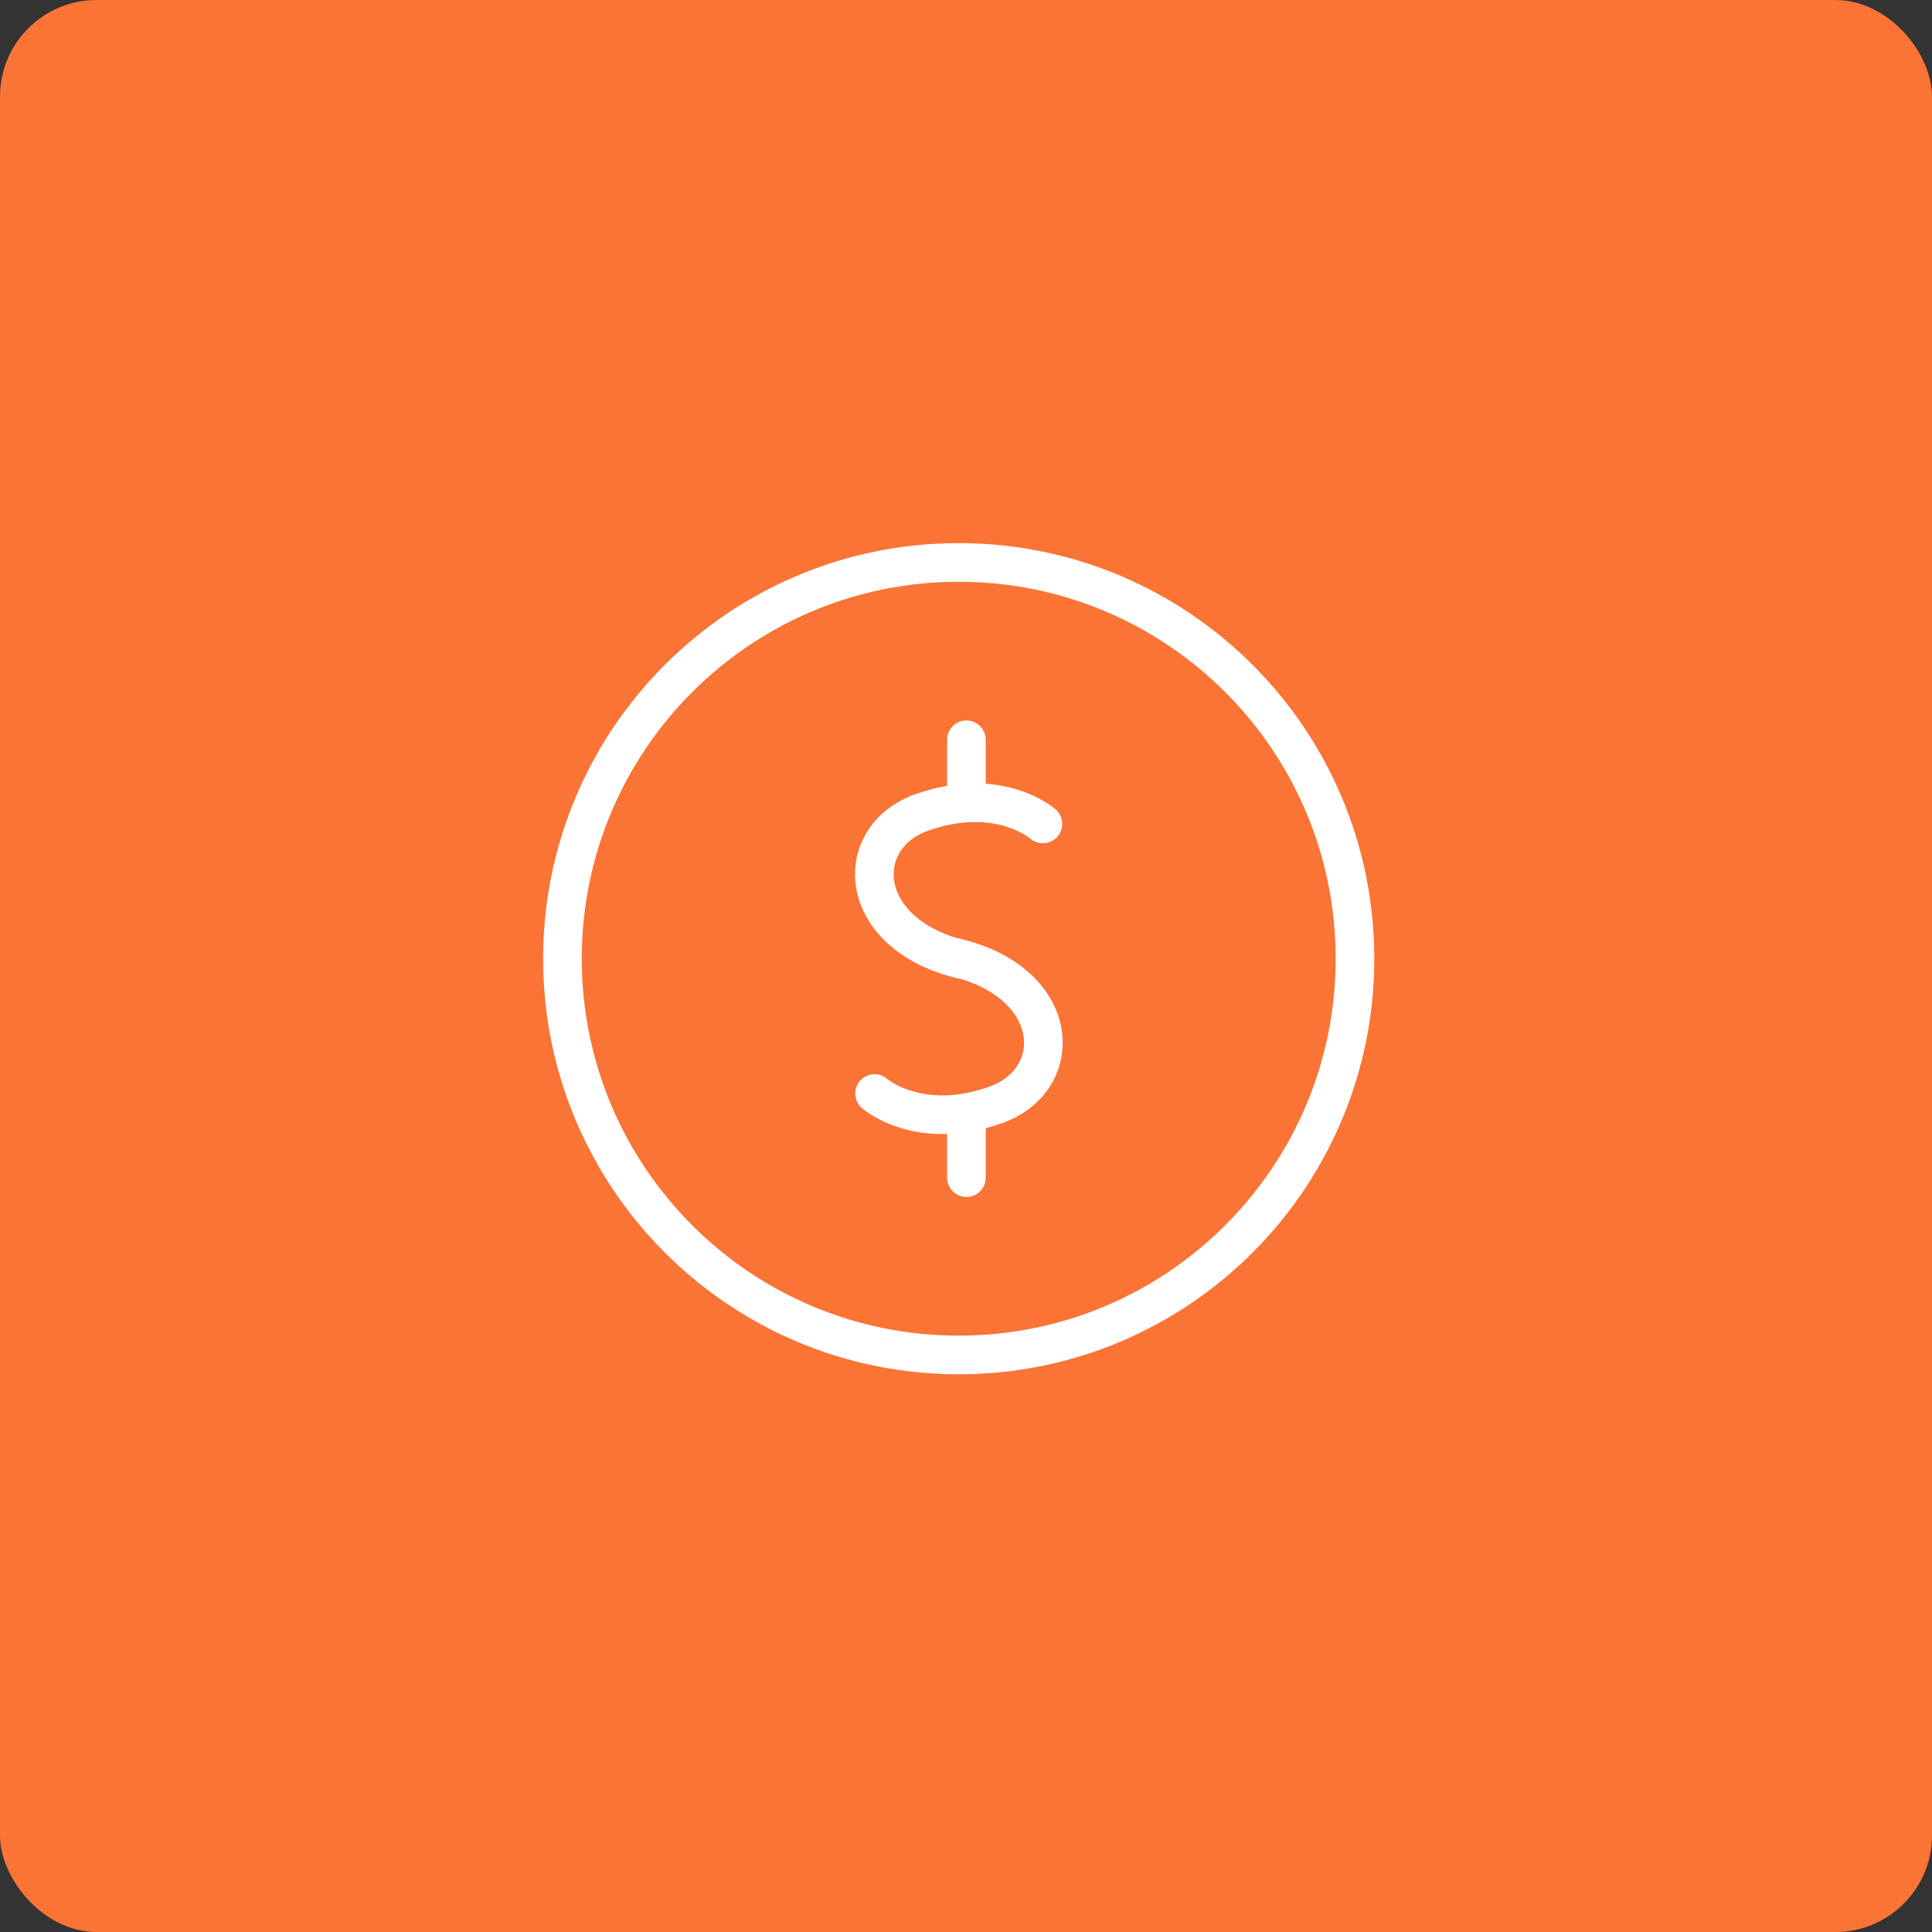 <svg width="60" height="60" viewBox="0 0 60 60" fill="none" xmlns="http://www.w3.org/2000/svg">
<rect x="0" y="0" width="60" height="60" fill="#333333" stroke="none"/>
<rect width="60" height="60" rx="3" fill="#FA7436"/>
<path d="M32.387 25.587C32.387 25.587 31.027 24.387 28.64 25.227C26.44 25.987 26.547 29 29.88 29.8" stroke="white" stroke-width="1.2" stroke-miterlimit="10" stroke-linecap="round" stroke-linejoin="round"/>
<path d="M27.16 33.96C27.16 33.96 28.52 35.16 30.907 34.32C33.12 33.547 33.013 30.533 29.667 29.733" stroke="white" stroke-width="1.2" stroke-miterlimit="10" stroke-linecap="round" stroke-linejoin="round"/>
<path d="M30.013 24.934V22.974" stroke="white" stroke-width="1.2" stroke-miterlimit="10" stroke-linecap="round" stroke-linejoin="round"/>
<path d="M30.013 36.573V34.613" stroke="white" stroke-width="1.2" stroke-miterlimit="10" stroke-linecap="round" stroke-linejoin="round"/>
<path d="M29.773 42.08C36.57 42.08 42.08 36.57 42.08 29.773C42.08 22.977 36.57 17.467 29.773 17.467C22.976 17.467 17.467 22.977 17.467 29.773C17.467 36.57 22.976 42.08 29.773 42.08Z" stroke="white" stroke-width="1.2" stroke-miterlimit="10" stroke-linecap="round" stroke-linejoin="round"/>
</svg>
